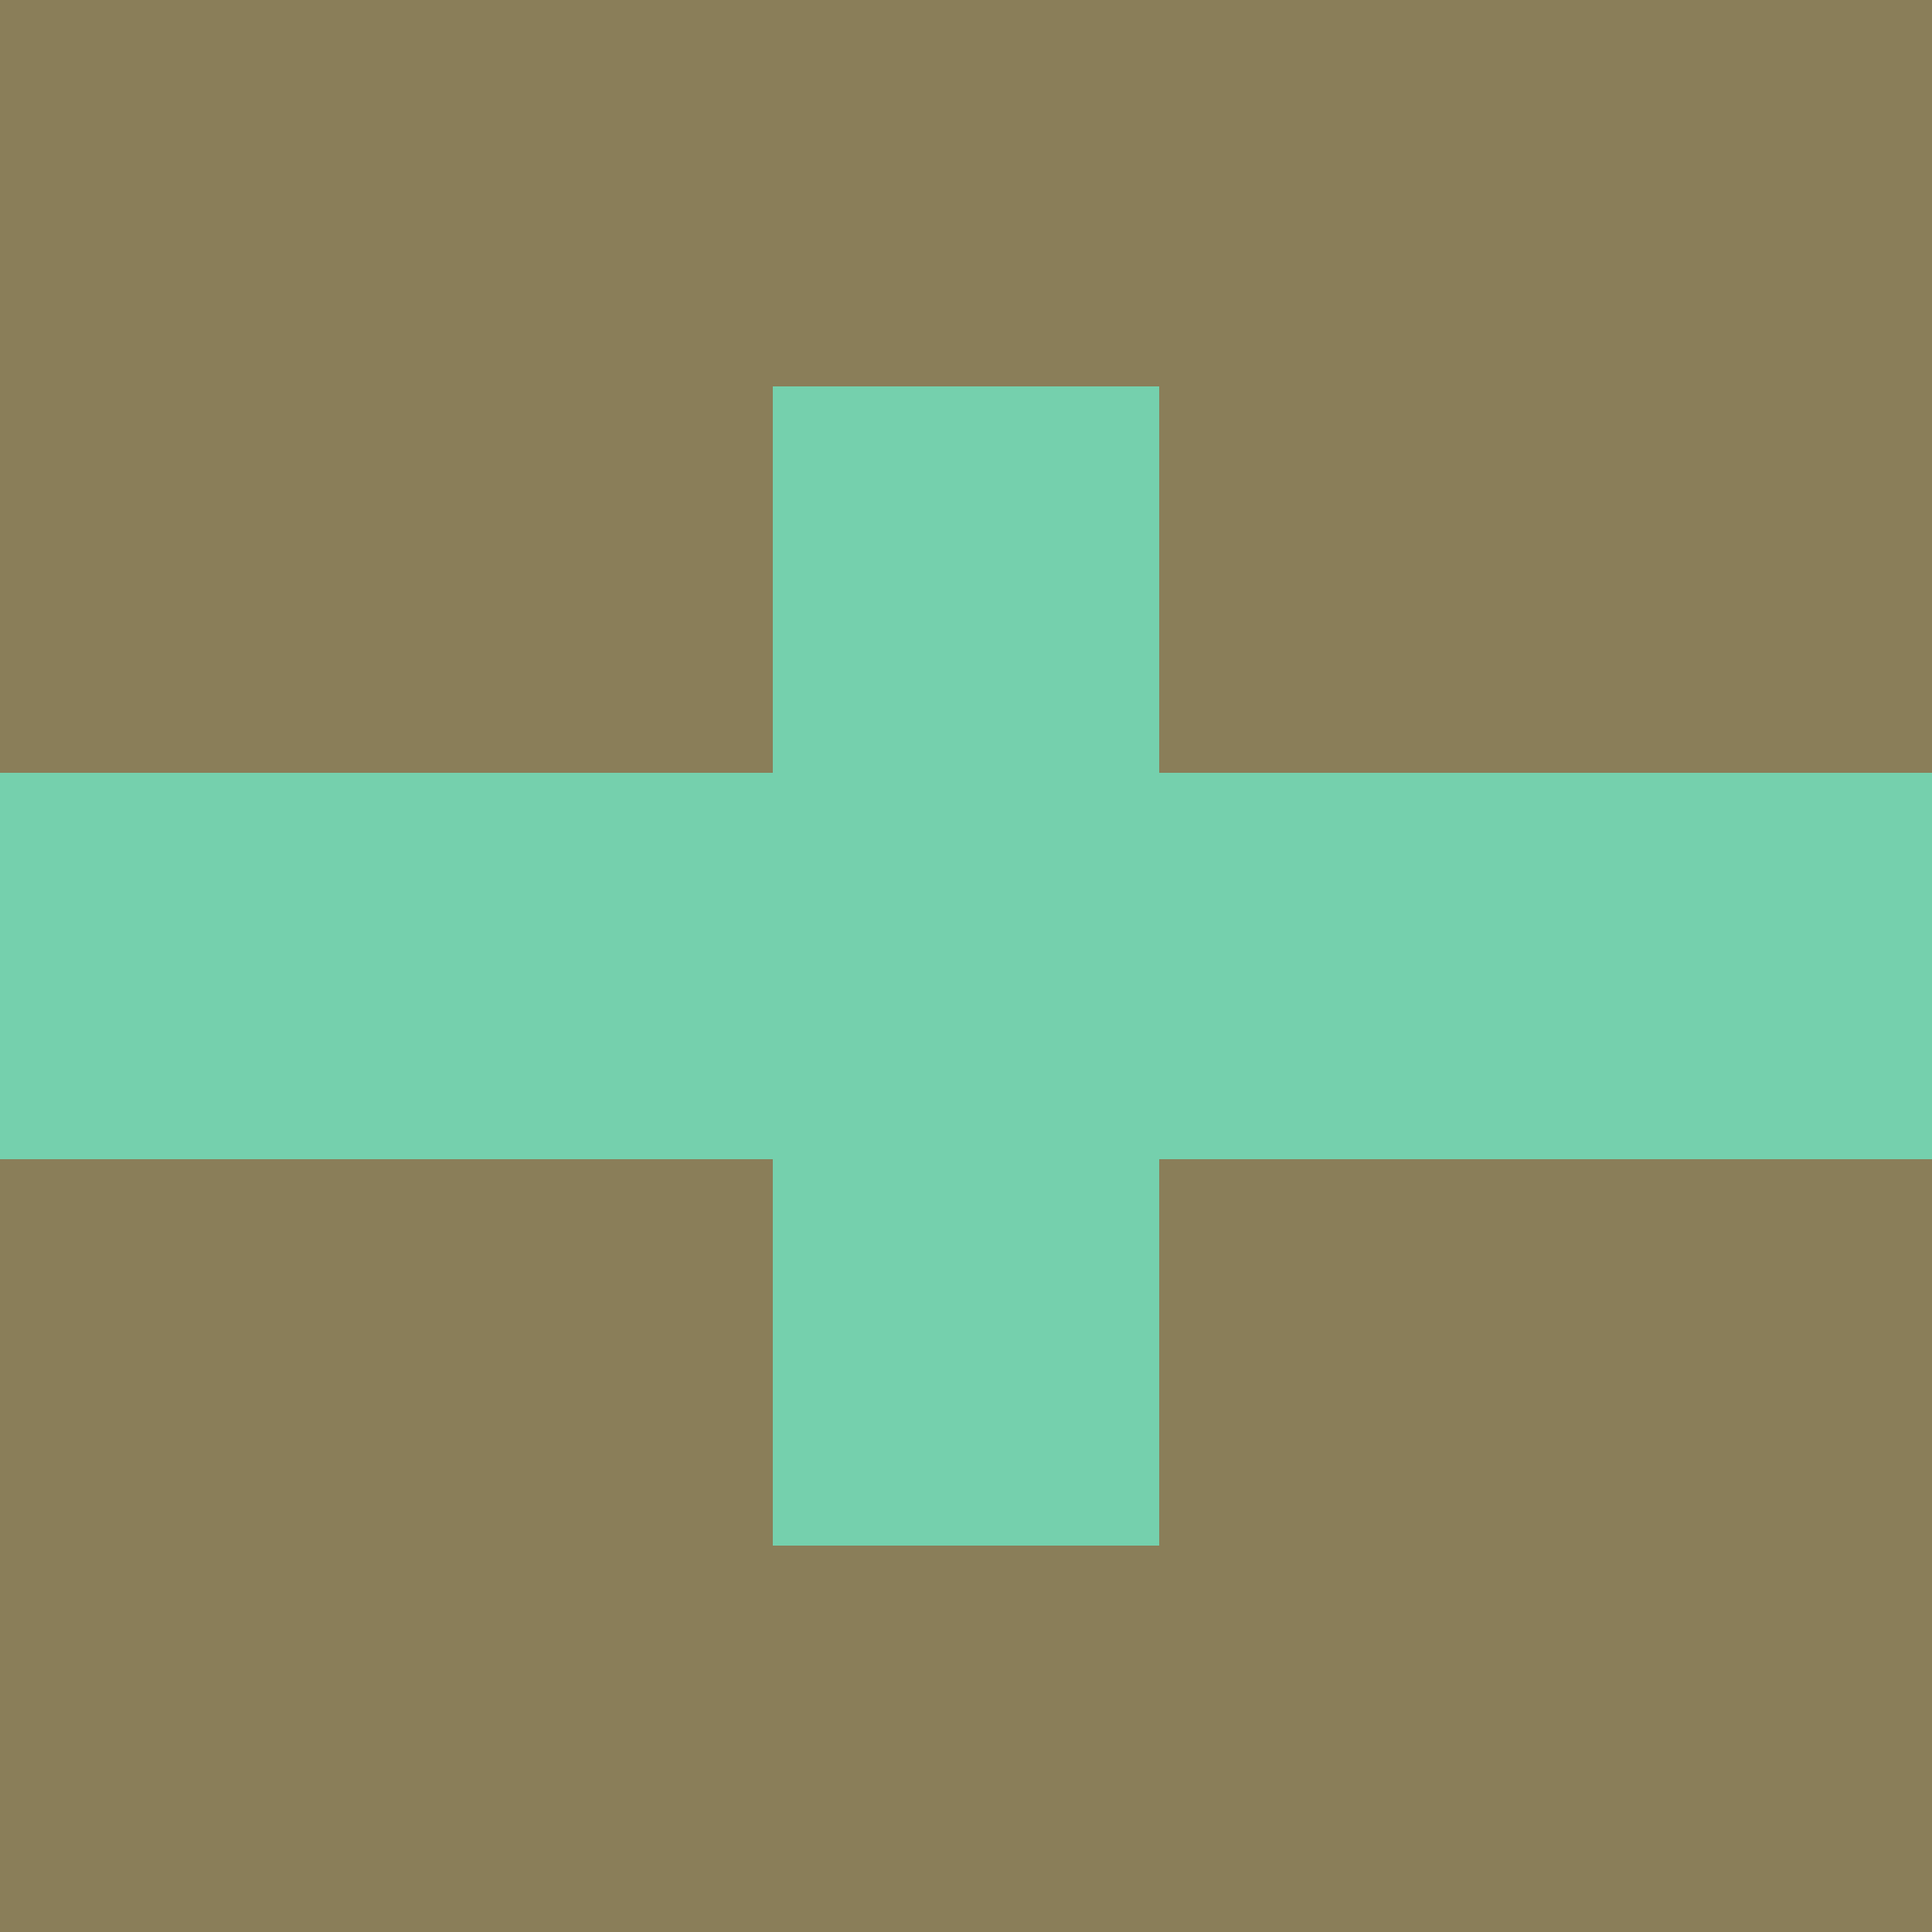 <?xml version="1.0" encoding="utf-8"?>
<!DOCTYPE svg PUBLIC "-//W3C//DTD SVG 20010904//EN"
        "http://www.w3.org/TR/2001/REC-SVG-20010904/DTD/svg10.dtd">

<svg width="400" height="400" viewBox="0 0 5 5"
    xmlns="http://www.w3.org/2000/svg"
    xmlns:xlink="http://www.w3.org/1999/xlink">
            <rect x="0" y="0" width="1" height="1" fill="#8A7E59" />
        <rect x="0" y="1" width="1" height="1" fill="#8A7E59" />
        <rect x="0" y="2" width="1" height="1" fill="#75D0AD" />
        <rect x="0" y="3" width="1" height="1" fill="#8A7E59" />
        <rect x="0" y="4" width="1" height="1" fill="#8A7E59" />
                <rect x="1" y="0" width="1" height="1" fill="#8A7E59" />
        <rect x="1" y="1" width="1" height="1" fill="#8A7E59" />
        <rect x="1" y="2" width="1" height="1" fill="#75D0AD" />
        <rect x="1" y="3" width="1" height="1" fill="#8A7E59" />
        <rect x="1" y="4" width="1" height="1" fill="#8A7E59" />
                <rect x="2" y="0" width="1" height="1" fill="#8A7E59" />
        <rect x="2" y="1" width="1" height="1" fill="#75D0AD" />
        <rect x="2" y="2" width="1" height="1" fill="#75D0AD" />
        <rect x="2" y="3" width="1" height="1" fill="#75D0AD" />
        <rect x="2" y="4" width="1" height="1" fill="#8A7E59" />
                <rect x="3" y="0" width="1" height="1" fill="#8A7E59" />
        <rect x="3" y="1" width="1" height="1" fill="#8A7E59" />
        <rect x="3" y="2" width="1" height="1" fill="#75D0AD" />
        <rect x="3" y="3" width="1" height="1" fill="#8A7E59" />
        <rect x="3" y="4" width="1" height="1" fill="#8A7E59" />
                <rect x="4" y="0" width="1" height="1" fill="#8A7E59" />
        <rect x="4" y="1" width="1" height="1" fill="#8A7E59" />
        <rect x="4" y="2" width="1" height="1" fill="#75D0AD" />
        <rect x="4" y="3" width="1" height="1" fill="#8A7E59" />
        <rect x="4" y="4" width="1" height="1" fill="#8A7E59" />
        
</svg>


